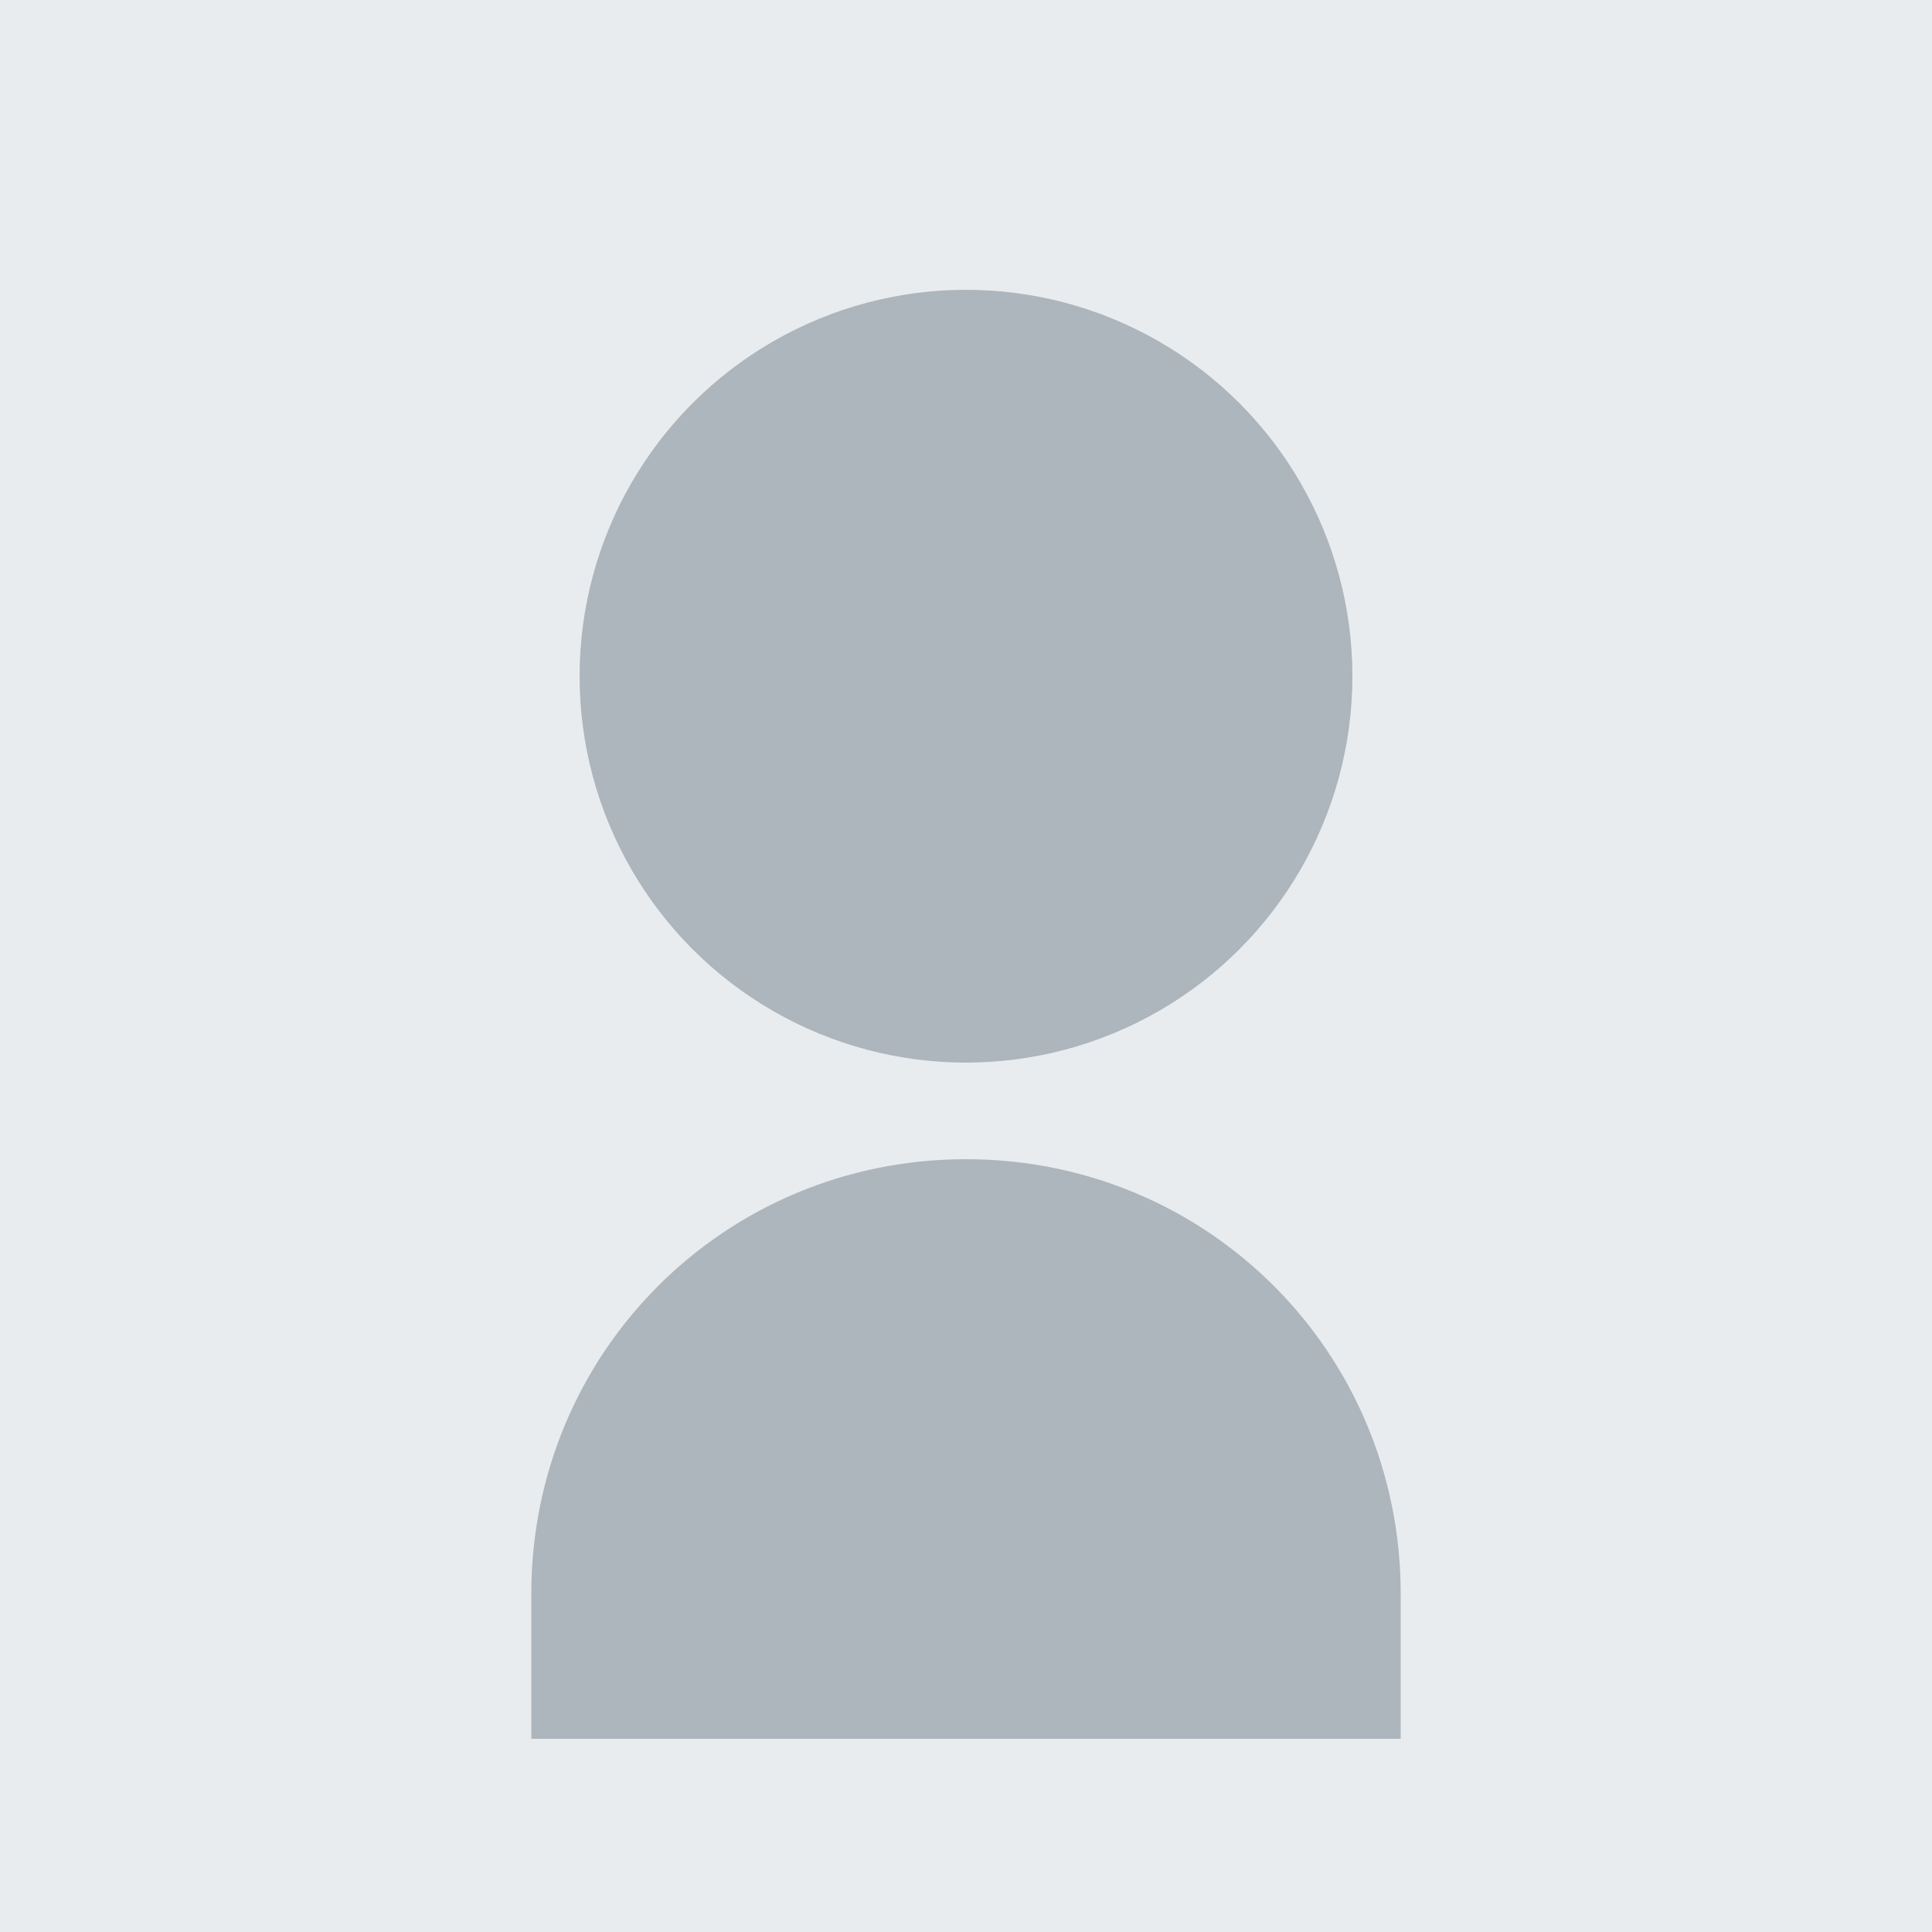 <?xml version="1.0" encoding="UTF-8"?>
<svg width="200" height="200" viewBox="0 0 200 200" xmlns="http://www.w3.org/2000/svg">
  <rect width="200" height="200" fill="#e9ecef"/>
  <circle cx="100" cy="70" r="40" fill="#adb5bd"/>
  <path d="M100 120c-25 0-45 20-45 45v15h90v-15c0-25-20-45-45-45z" fill="#adb5bd"/>
</svg> 
